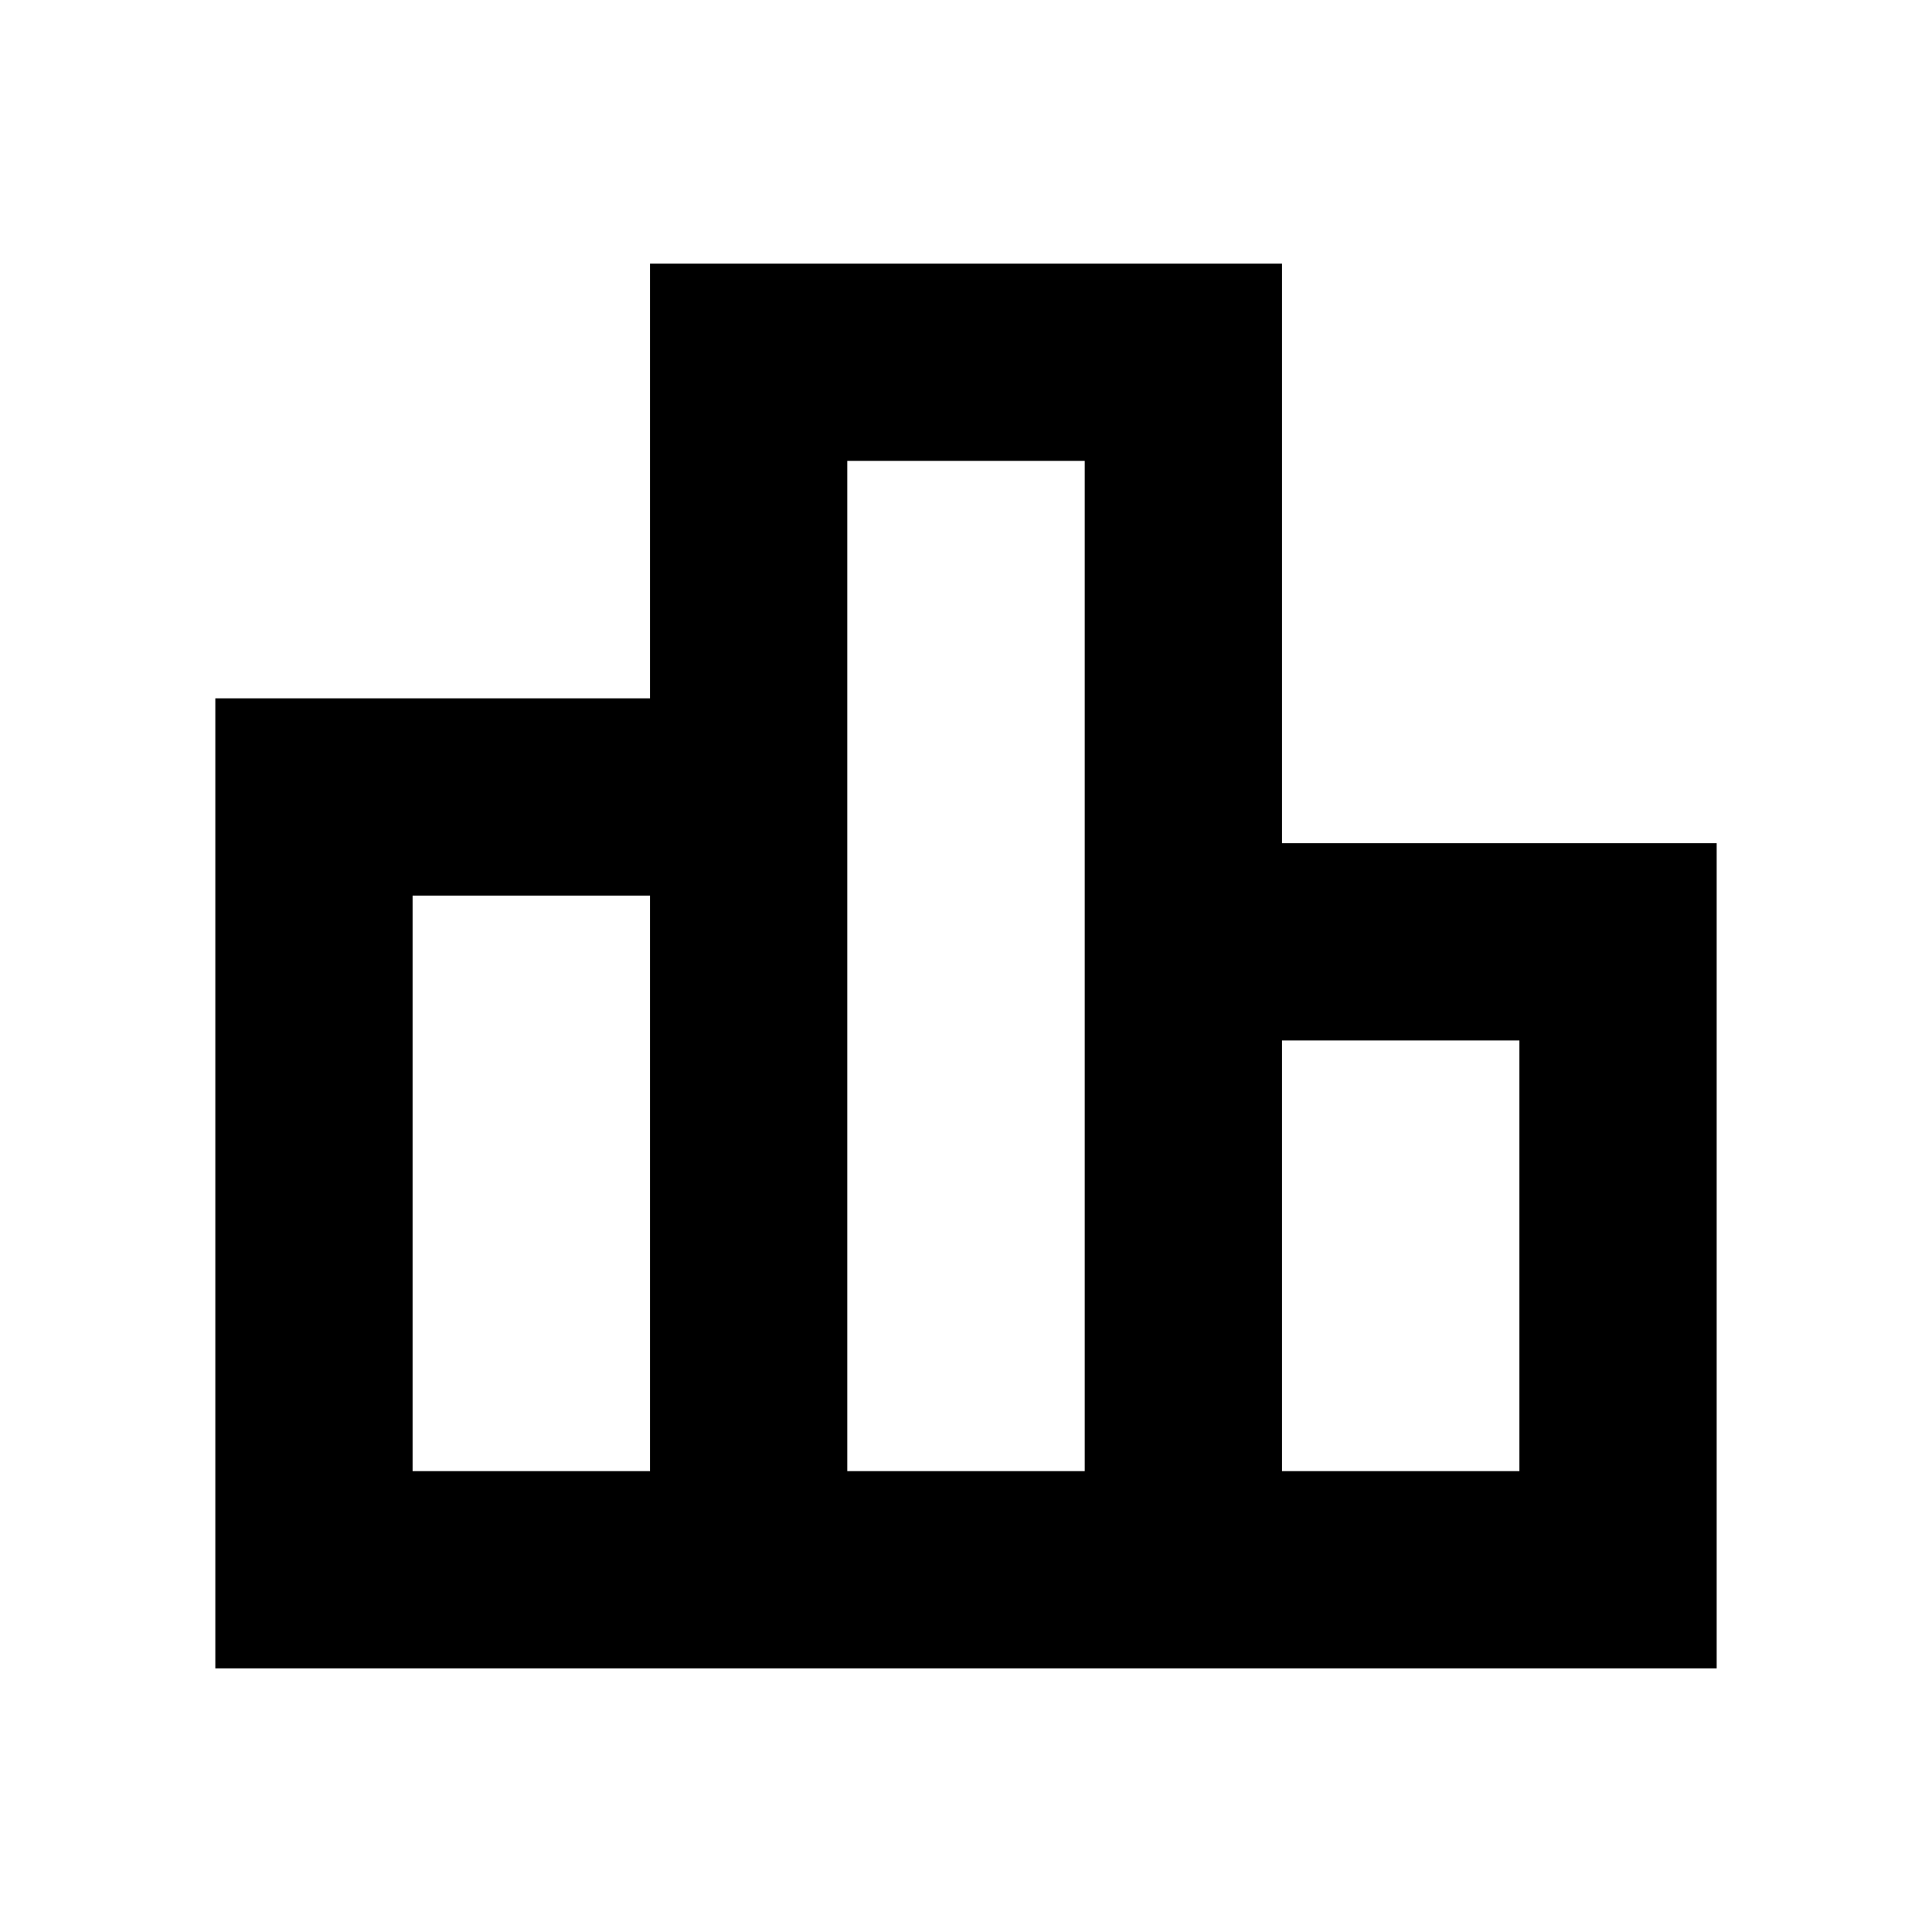 <svg xmlns="http://www.w3.org/2000/svg" height="20" width="20"><path d="M4.271 15.229h2.458V9.271H4.271Zm4.5 0h2.458V4.771H8.771Zm4.5 0h2.458v-4.458h-2.458ZM2.229 17.271V7.229h4.5v-4.5h6.542v6h4.5v8.542Z"/></svg>